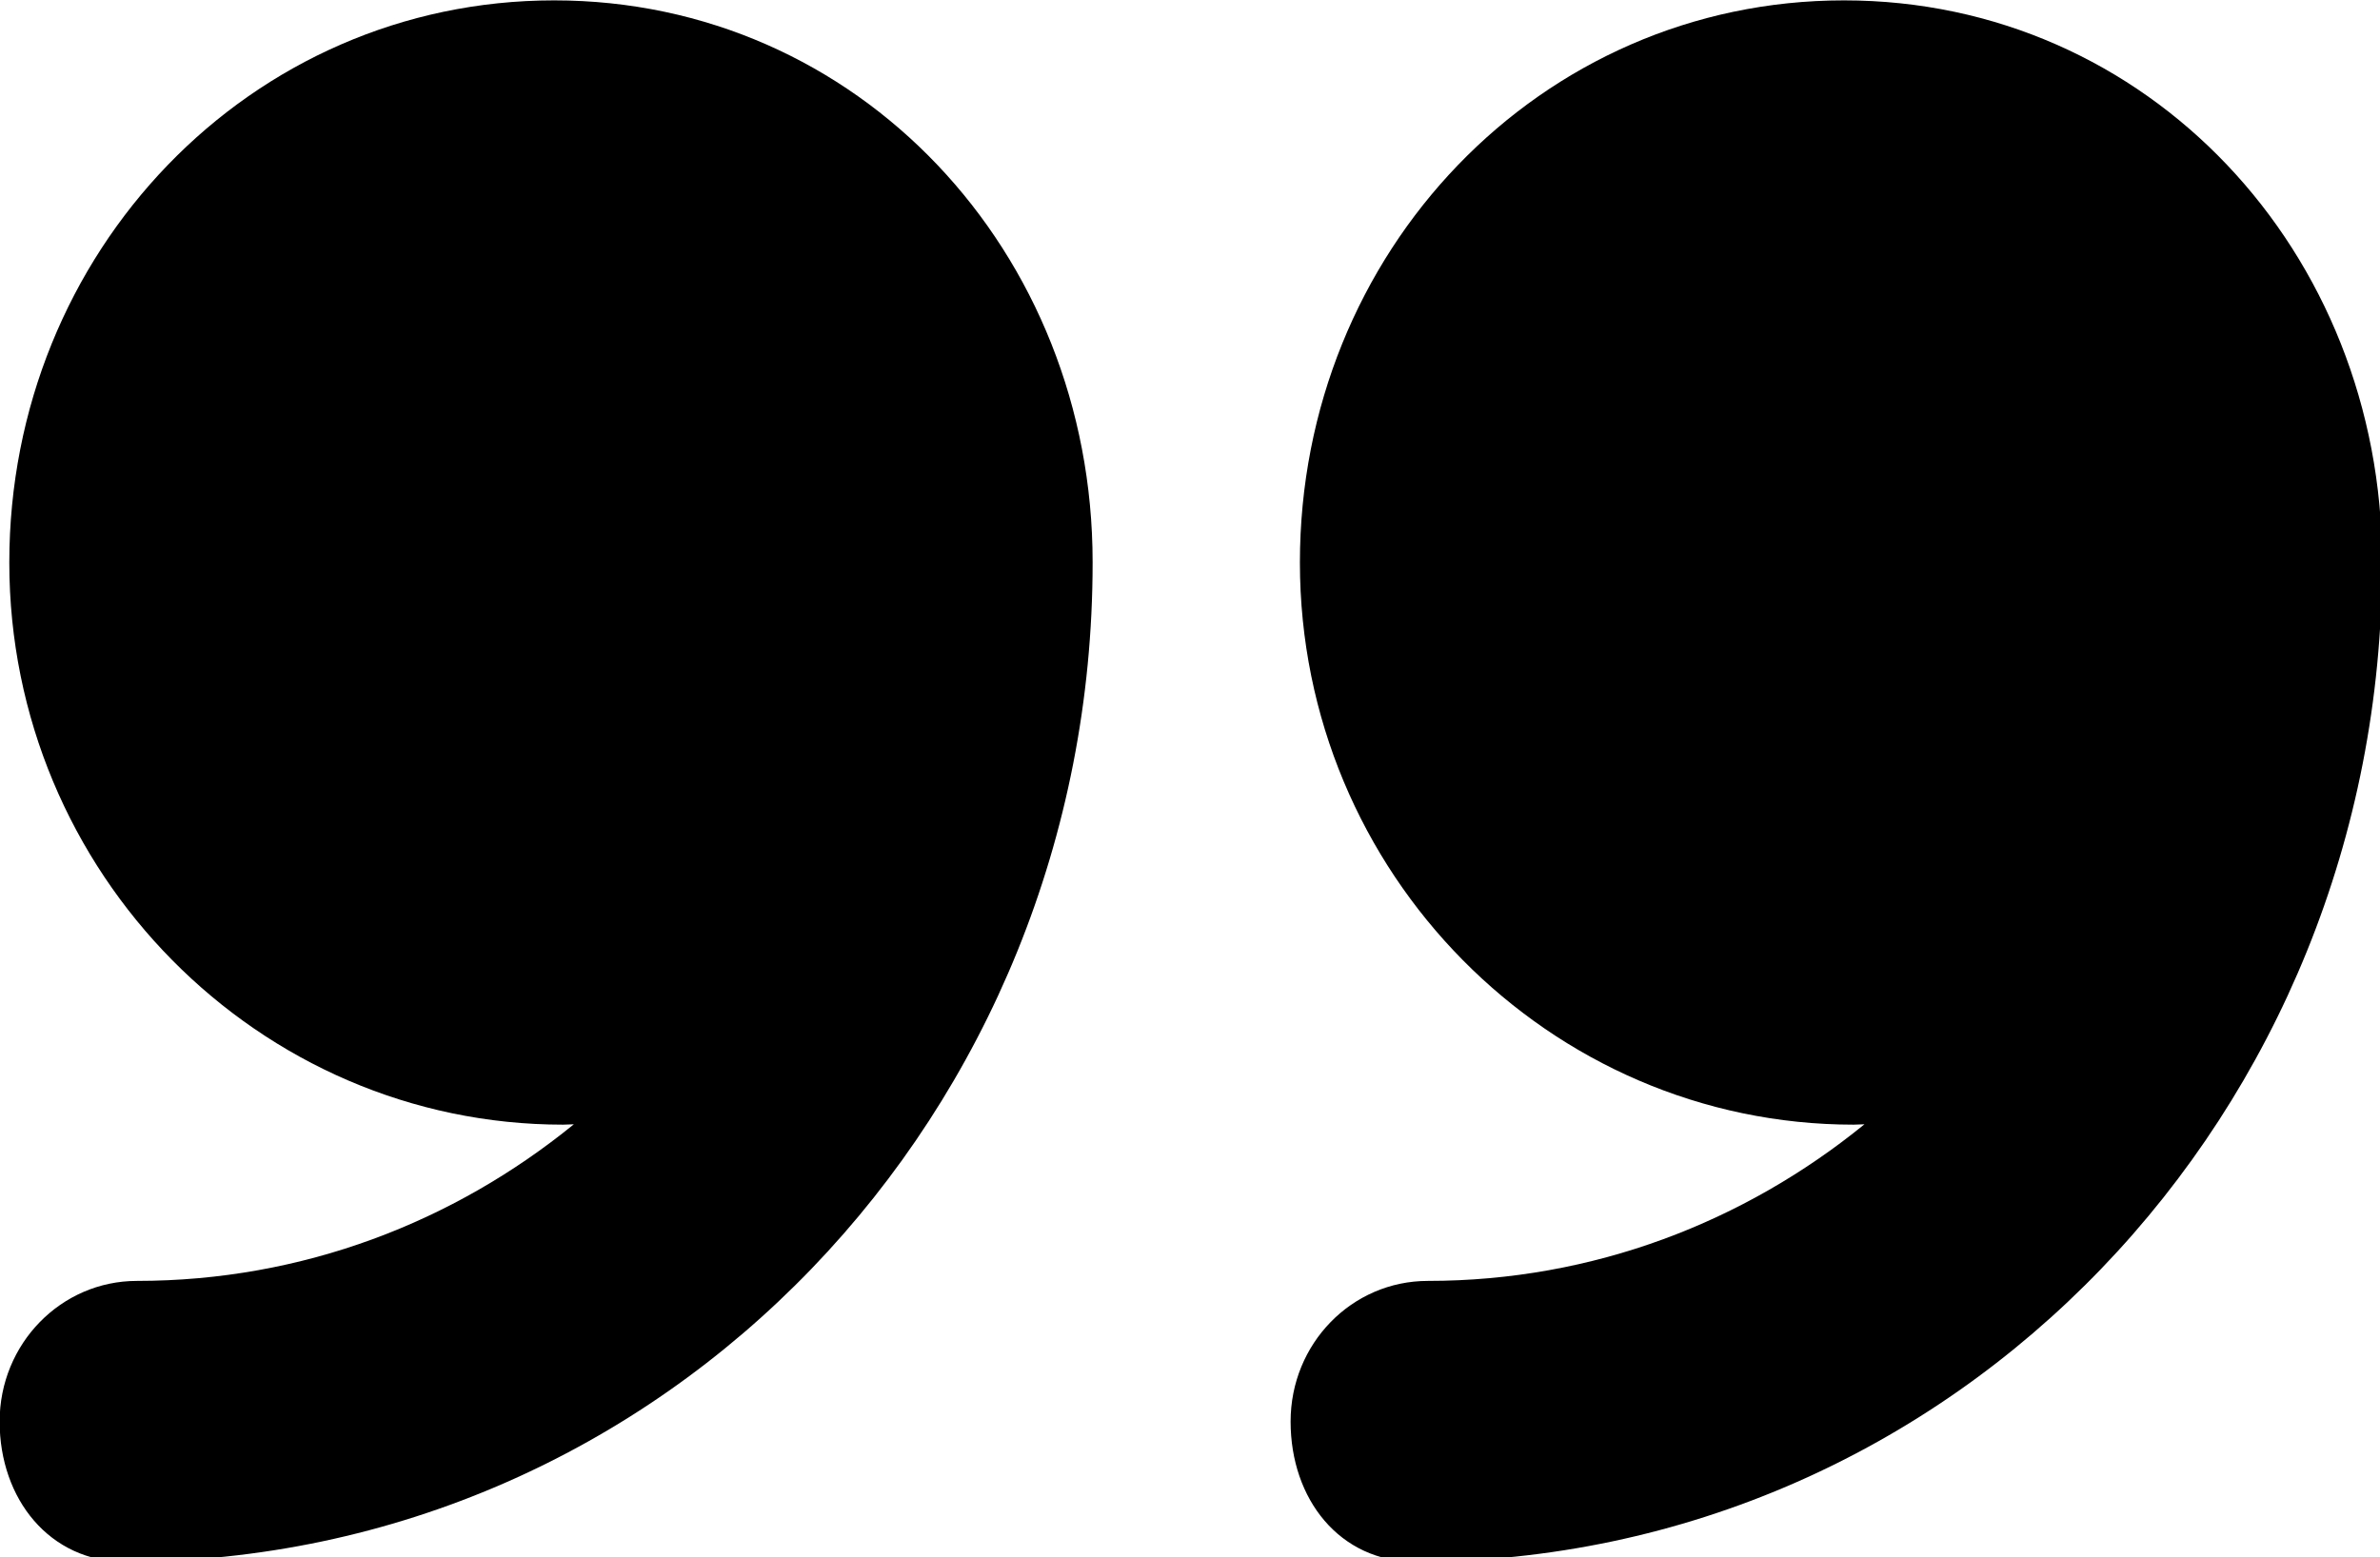 <?xml version="1.0" encoding="utf-8"?>
<svg xmlns="http://www.w3.org/2000/svg"
	xmlns:xlink="http://www.w3.org/1999/xlink"
	width="55px" height="36px" viewBox="0 0 55 36">
<filter filterUnits="objectBoundingBox" x="0.00" y="0.00" width="100.00" height="100.00" id="filter0">
<feFlood flood-color="rgb(239,127,131)" result="coFloodOut1"/>
<feComposite in="coFloodOut1" in2="SourceAlpha" operator="in" result="coOverlay1"/>
<feBlend in="coOverlay1" in2="SourceGraphic" mode="normal" result="colorOverlay1"/>
</filter>
<g transform="matrix(0.86 0.00 0.00 0.86 0.00 0.00)" filter="url(#filter0)"><path fillRule="evenodd" d="M 38.04 41.98C 35.99 41.98 34.68 40.29 34.68 38.21 34.68 36.12 36.32 34.43 38.37 34.43 42.81 34.43 46.87 32.85 50.1 30.22 50.02 30.22 49.89 30.23 49.81 30.23 41.64 30.23 34.93 23.47 34.93 15.12 34.93 6.78 41.38 0.01 49.55 0.01 57.72 0.01 64.01 6.77 64.01 15.11 64.01 15.12 64.01 15.12 64.01 15.12 64.01 29.93 52.54 41.98 38.04 41.98ZM 3.37 41.98C 1.33 41.98-0.01 40.29-0.01 38.21-0.01 36.12 1.64 34.43 3.68 34.43 8.13 34.43 12.19 32.85 15.42 30.22 15.34 30.22 15.22 30.23 15.13 30.23 6.96 30.23 0.25 23.47 0.25 15.12 0.25 6.78 6.72 0.01 14.89 0.01 23.06 0.01 29.36 6.77 29.36 15.11 29.36 15.12 29.36 15.12 29.36 15.12 29.36 29.93 17.88 41.98 3.37 41.98Z" fill="rgb(0,0,0)"/></g></svg>